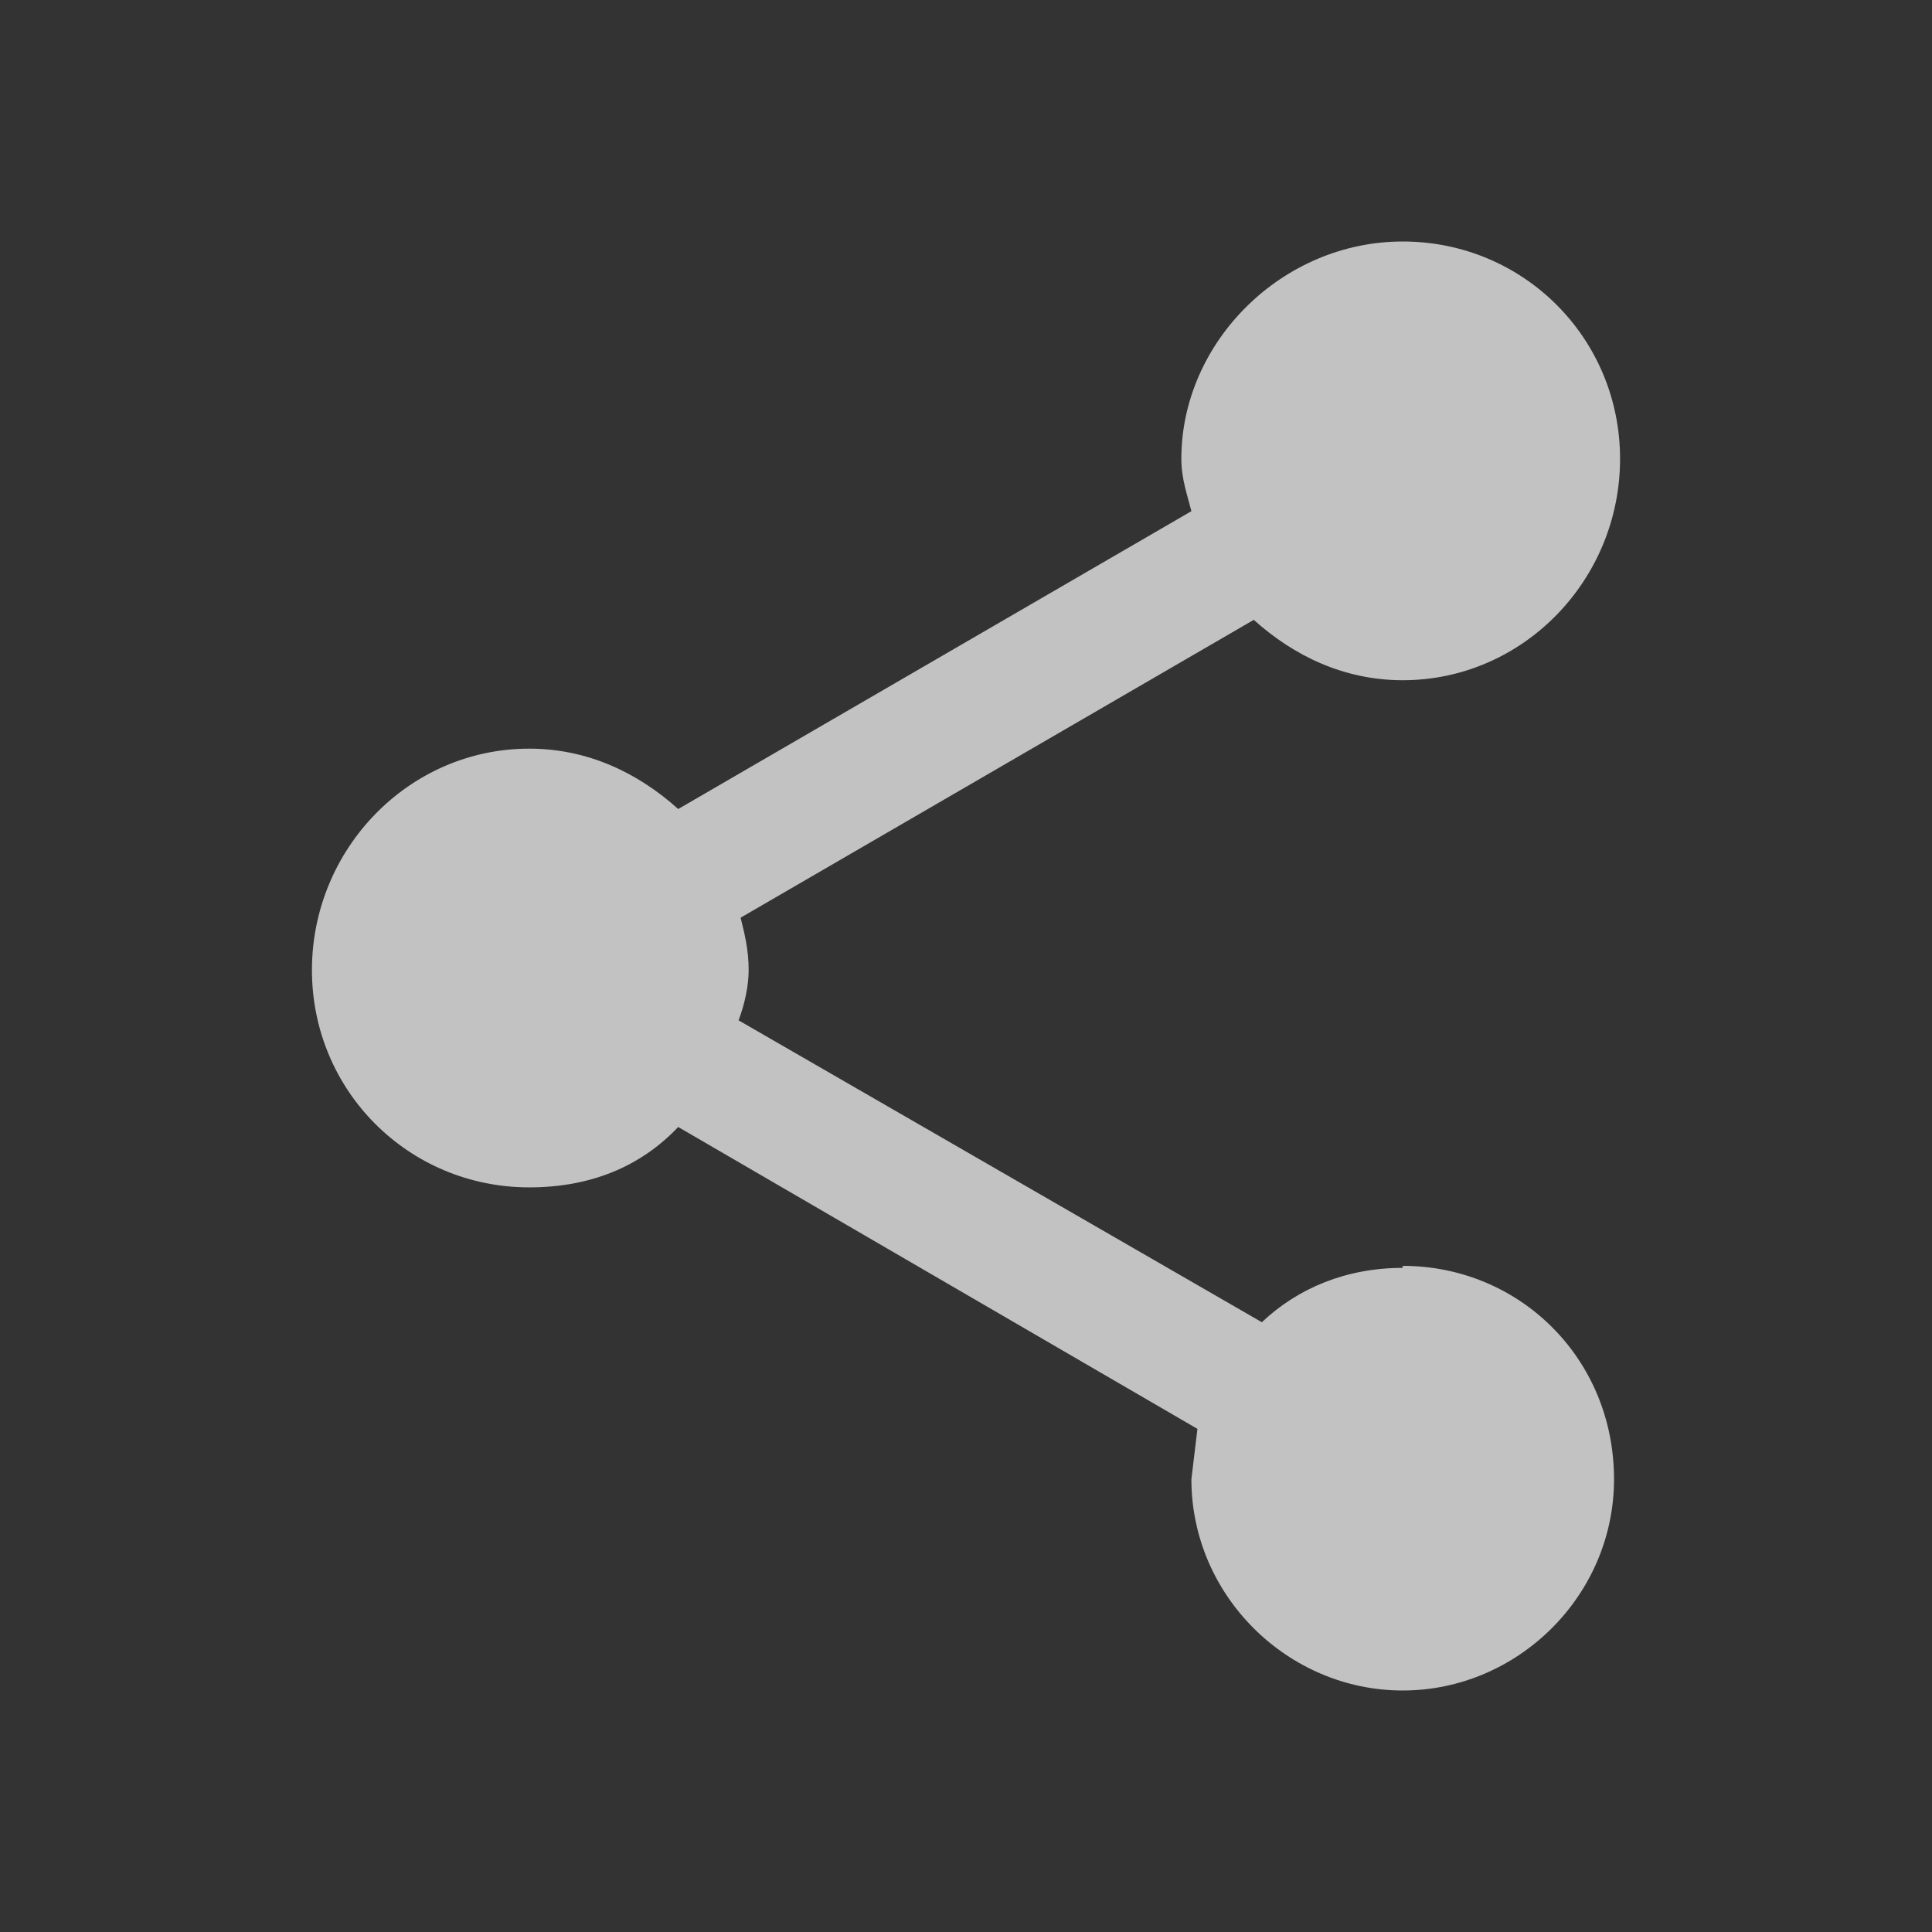 <svg xmlns="http://www.w3.org/2000/svg" viewBox="0 0 96 96"><rect x="0" y="0" width="96" height="96" fill="#333333" stroke="none"/><path fill="#fff" fill-opacity=".7" d="M69.7 63c-2.8 0-5.2 1-7 2.7l-26-15c.3-.8.5-1.7.5-2.5 0-1-.2-1.8-.4-2.6l25.5-14.8c2 1.8 4.5 3 7.4 3 6 0 10.8-5 10.8-11S75.7 12 69.7 12c-6 0-11 5-11 10.8 0 1 .3 1.8.5 2.6L33.7 40.2c-2-1.8-4.5-3-7.4-3-6 0-10.8 5-10.8 11S20.3 59 26.3 59c3 0 5.5-1 7.4-3l25.8 15-.3 2.5C59.2 79.3 64 84 69.7 84s10.5-4.7 10.5-10.5c0-6-4.7-10.6-10.5-10.6z"/></svg>